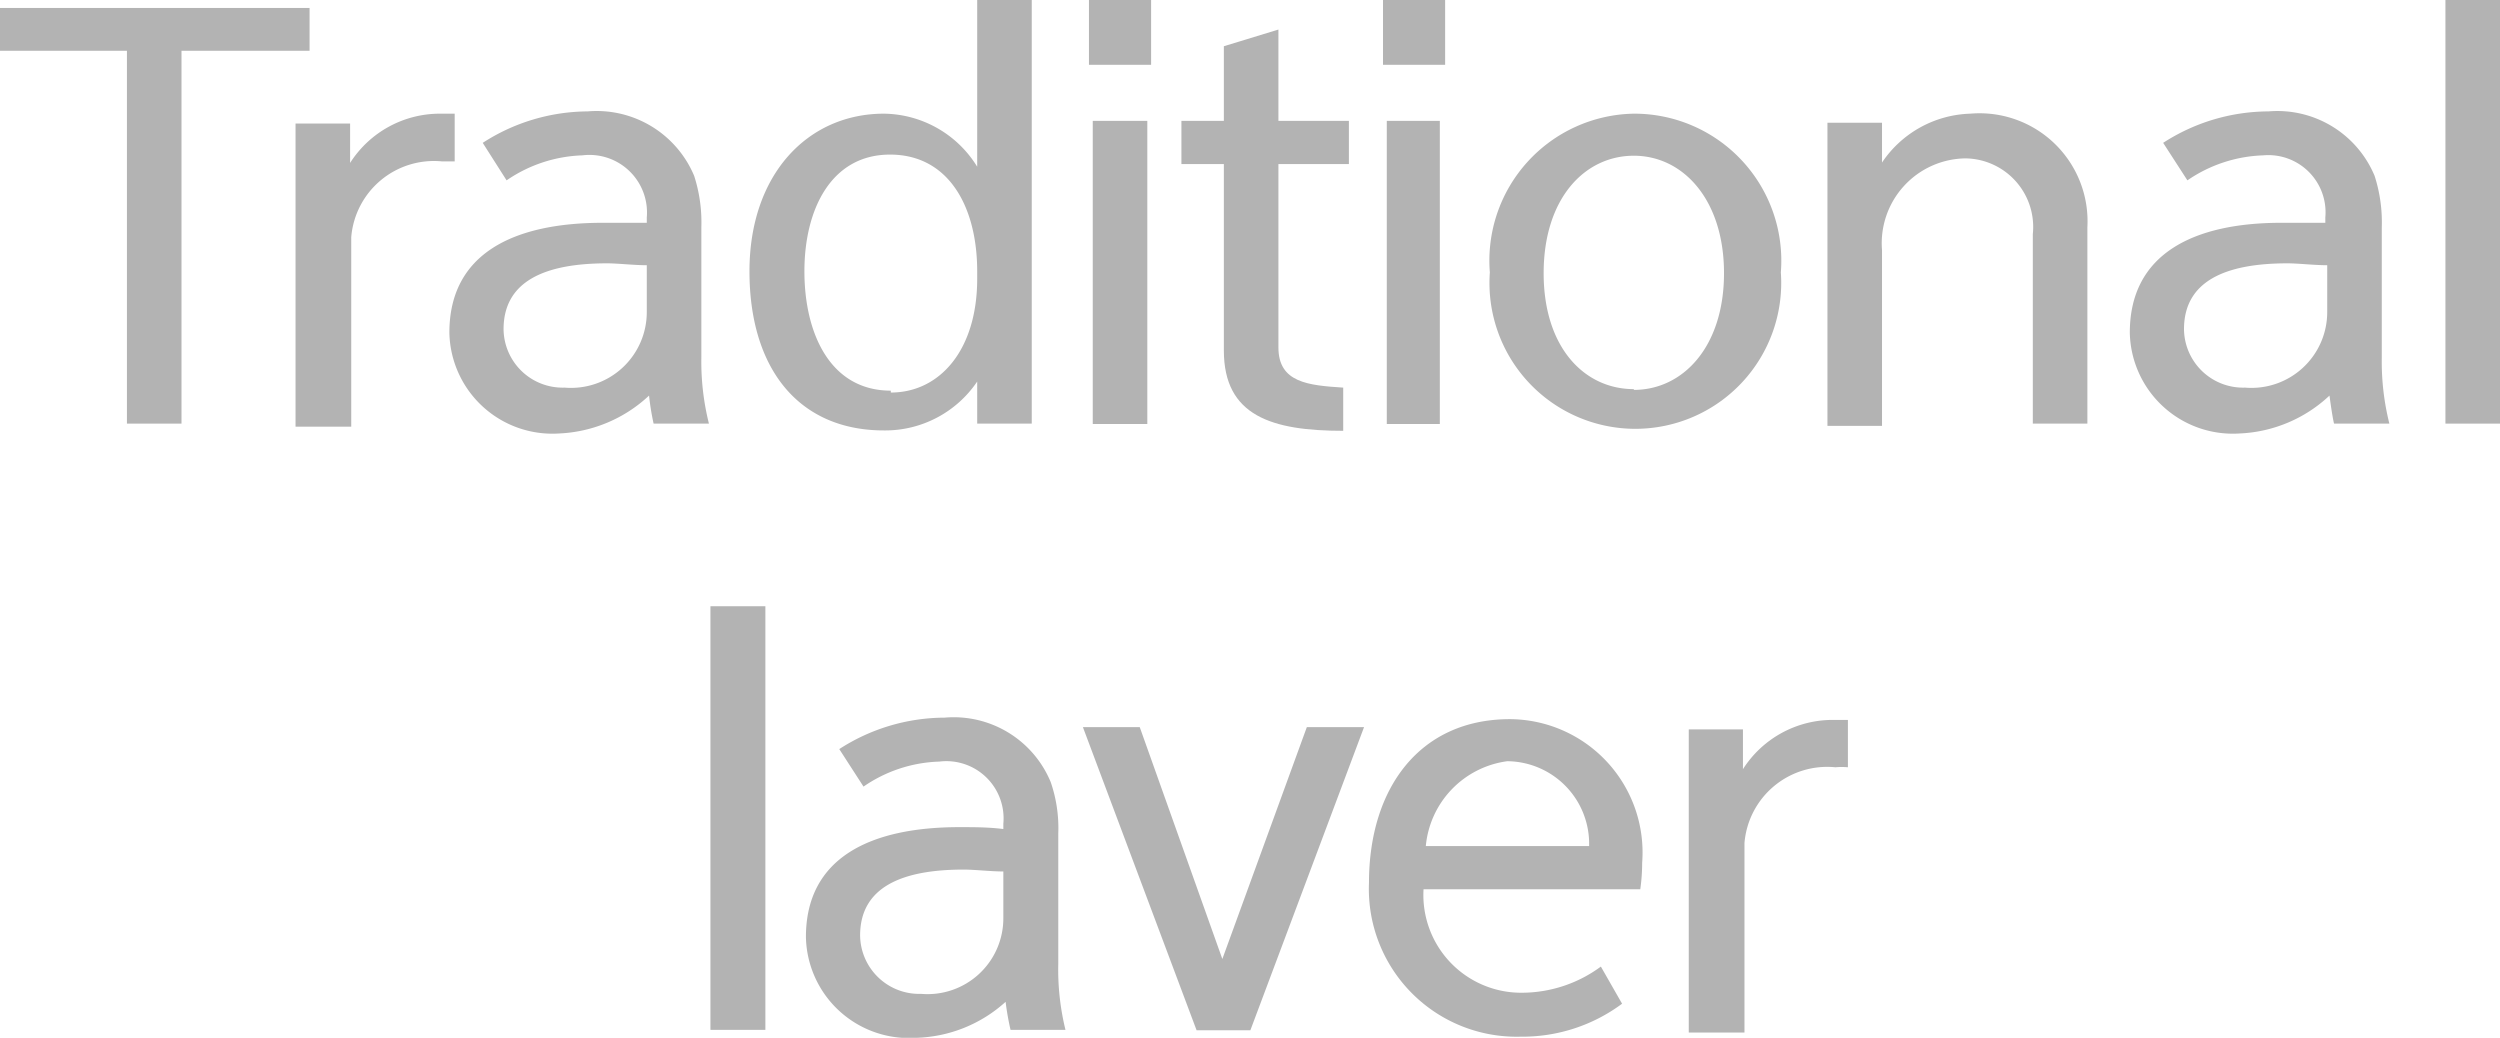 <svg xmlns="http://www.w3.org/2000/svg" viewBox="0 0 65.98 27.39"><defs><style>.cls-1{fill:#b3b3b3;}</style></defs><title>자산 136</title><g id="레이어_2" data-name="레이어 2"><g id="레이어_1-2" data-name="레이어 1"><path class="cls-1" d="M8.17,1.34H4.79v9.84H3.35V1.34H0V.21H8.17Z"/><path class="cls-1" d="M9.24,4.3A2.81,2.81,0,0,1,11.61,3L12,3V4.26h0l-.33,0a2.19,2.19,0,0,0-2.4,2v5H7.8v-8H9.24Z"/><path class="cls-1" d="M12.74,3.77a5.14,5.14,0,0,1,2.77-.83,2.79,2.79,0,0,1,2.81,1.7A4,4,0,0,1,18.51,6V9.44a6.74,6.74,0,0,0,.2,1.74H17.25a6.59,6.59,0,0,1-.12-.74,3.71,3.71,0,0,1-2.37,1,2.72,2.72,0,0,1-2.9-2.66c0-2.1,1.71-2.9,4.05-2.9.37,0,.77,0,1.16,0V5.74a1.52,1.52,0,0,0-1.7-1.64,3.74,3.74,0,0,0-2,.66Zm2.16,6.46a2,2,0,0,0,2.17-2V7c-.34,0-.76-.05-1.05-.05-1.64,0-2.73.47-2.73,1.74A1.56,1.56,0,0,0,14.9,10.23Z"/><path class="cls-1" d="M23.33,11.36c-2.26,0-3.55-1.64-3.55-4.2S21.32,3,23.33,3A2.93,2.93,0,0,1,25.79,4.4V0h1.44V11.18H25.79V10.07A2.93,2.93,0,0,1,23.33,11.36Zm.18-1c1.29,0,2.28-1.12,2.28-3V7.16c0-1.7-.75-3.08-2.3-3.08s-2.26,1.44-2.26,3.08S21.91,10.31,23.51,10.31Z"/><path class="cls-1" d="M28.74,0h1.64V1.71H28.74Zm.1,3.19h1.44v8H28.84Z"/><path class="cls-1" d="M32.3,1.22,33.74.78V3.19H35.6V4.33H33.74V9.17c0,.93.79,1,1.71,1.06v1.14c-1.88,0-3.15-.39-3.15-2.12V4.33H31.18V3.19H32.3Z"/><path class="cls-1" d="M36.5,0h1.64V1.71H36.5Zm.1,3.19H38v8H36.6Z"/><path class="cls-1" d="M43.12,3A3.88,3.88,0,0,1,47,7.19a3.85,3.85,0,1,1-7.68,0A3.88,3.88,0,0,1,43.12,3Zm0,7.29c1.3,0,2.38-1.14,2.38-3.08s-1.08-3.1-2.38-3.1-2.38,1.13-2.38,3.1S41.82,10.27,43.12,10.27Z"/><path class="cls-1" d="M49.67,4.29A2.91,2.91,0,0,1,52,3a2.85,2.85,0,0,1,3.09,3v5.18H53.65v-5a1.81,1.81,0,0,0-1.78-2,2.24,2.24,0,0,0-2.2,2.42v4.64H48.23v-8h1.44Z"/><path class="cls-1" d="M57.09,3.77a5.14,5.14,0,0,1,2.78-.83,2.78,2.78,0,0,1,2.8,1.7A4,4,0,0,1,62.86,6V9.44a6.74,6.74,0,0,0,.2,1.74H61.6c-.05-.2-.12-.74-.12-.74a3.69,3.69,0,0,1-2.37,1,2.72,2.72,0,0,1-2.9-2.66c0-2.1,1.71-2.9,4-2.9.38,0,.77,0,1.16,0V5.74A1.51,1.51,0,0,0,59.73,4.1a3.74,3.74,0,0,0-2,.66Zm2.16,6.46a2,2,0,0,0,2.17-2V7c-.34,0-.76-.05-1.05-.05-1.64,0-2.73.47-2.73,1.74A1.56,1.56,0,0,0,59.25,10.23Z"/><path class="cls-1" d="M64.54,0H66V11.18H64.54Z"/><path class="cls-1" d="M18.75,16H20.2V27.18H18.75Z"/><path class="cls-1" d="M22.15,19.77a5.14,5.14,0,0,1,2.78-.83,2.77,2.77,0,0,1,2.8,1.7,3.72,3.72,0,0,1,.2,1.36v3.44a6.67,6.67,0,0,0,.19,1.74H26.67a7.36,7.36,0,0,1-.13-.74,3.66,3.66,0,0,1-2.37.95,2.72,2.72,0,0,1-2.9-2.66c0-2.1,1.71-2.9,4.05-2.9.38,0,.77,0,1.16.05v-.14a1.51,1.51,0,0,0-1.69-1.64,3.71,3.71,0,0,0-2,.66Zm2.16,6.46a2,2,0,0,0,2.17-2V23c-.33,0-.75-.05-1.05-.05-1.64,0-2.73.47-2.73,1.74A1.56,1.56,0,0,0,24.31,26.23Z"/><path class="cls-1" d="M32.26,25.31l2.23-6.12H36l-3,8H31.58l-3-8h1.5Z"/><path class="cls-1" d="M42.81,26.49a4.41,4.41,0,0,1-2.68.87,3.9,3.9,0,0,1-4-4.06c0-2.5,1.34-4.32,3.72-4.32a3.52,3.52,0,0,1,3.49,3.79,5,5,0,0,1-.05.7H37.57a2.58,2.58,0,0,0,2.62,2.73,3.52,3.52,0,0,0,2.06-.69Zm-.87-4.16a2.18,2.18,0,0,0-2.16-2.24,2.49,2.49,0,0,0-2.15,2.24Z"/><path class="cls-1" d="M46,20.3A2.81,2.81,0,0,1,48.38,19l.39,0v1.25h0a1.84,1.84,0,0,0-.33,0,2.19,2.19,0,0,0-2.4,2v5H44.57v-8H46Z"/></g></g></svg>